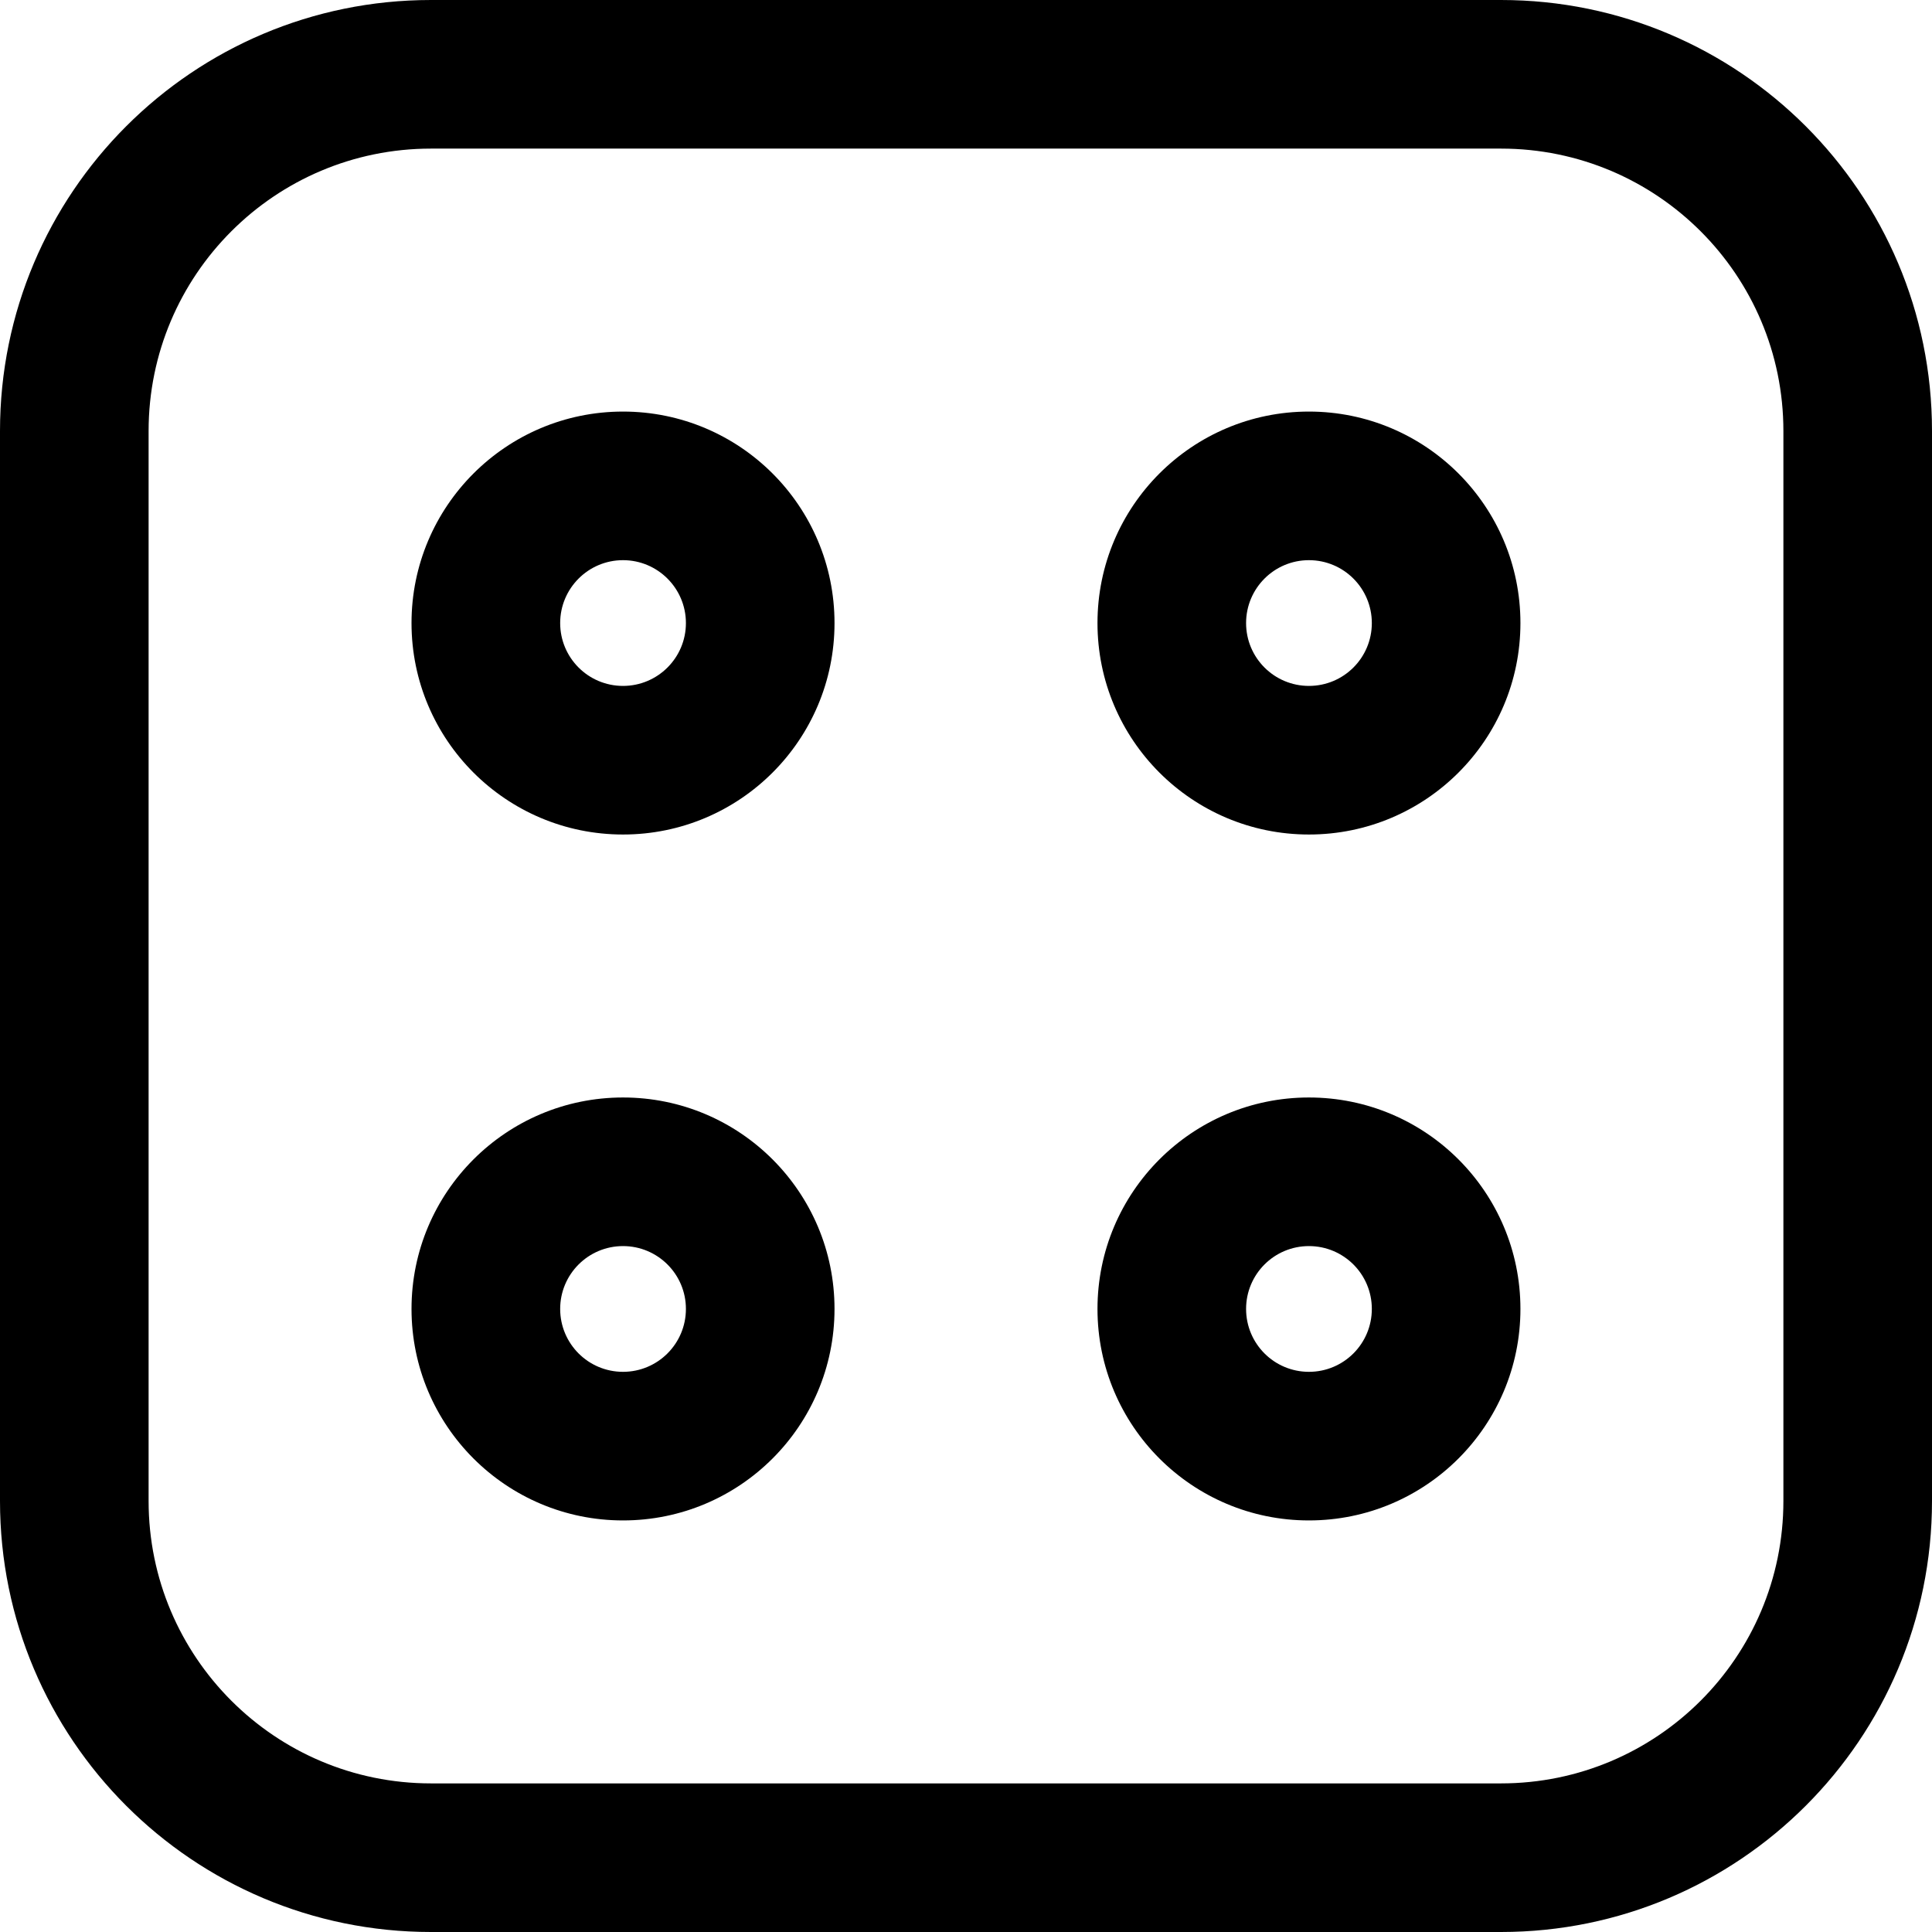 <svg width="36" height="36" viewBox="0 0 36 36" fill="none" xmlns="http://www.w3.org/2000/svg">
<path fill-rule="evenodd" clip-rule="evenodd" d="M8.031 0C3.595 0 0 3.595 0 8.031V27.969C0 32.404 3.595 36 8.031 36H27.969C32.404 36 36 32.404 36 27.969V8.031C36 3.595 32.404 0 27.969 0H8.031ZM2.769 8.031C2.769 5.125 5.125 2.769 8.031 2.769H27.969C30.875 2.769 33.231 5.125 33.231 8.031V27.969C33.231 30.875 30.875 33.231 27.969 33.231H8.031C5.125 33.231 2.769 30.875 2.769 27.969V8.031Z" fill="black"/>
<path fill-rule="evenodd" clip-rule="evenodd" d="M11.609 7.669C9.433 7.669 7.668 9.433 7.668 11.61C7.668 13.786 9.433 15.55 11.609 15.55C13.786 15.55 15.55 13.786 15.55 11.61C15.55 9.433 13.786 7.669 11.609 7.669ZM10.438 11.61C10.438 10.963 10.962 10.438 11.609 10.438C12.256 10.438 12.781 10.963 12.781 11.61C12.781 12.257 12.256 12.781 11.609 12.781C10.962 12.781 10.438 12.257 10.438 11.61Z" fill="black"/>
<path fill-rule="evenodd" clip-rule="evenodd" d="M24.39 7.669C22.214 7.669 20.45 9.433 20.45 11.61C20.45 13.786 22.214 15.55 24.39 15.55C26.567 15.55 28.331 13.786 28.331 11.61C28.331 9.433 26.567 7.669 24.39 7.669ZM23.219 11.61C23.219 10.963 23.743 10.438 24.39 10.438C25.038 10.438 25.562 10.963 25.562 11.61C25.562 12.257 25.038 12.781 24.39 12.781C23.743 12.781 23.219 12.257 23.219 11.61Z" fill="black"/>
<path fill-rule="evenodd" clip-rule="evenodd" d="M24.39 20.45C22.214 20.45 20.45 22.214 20.45 24.39C20.45 26.567 22.214 28.331 24.39 28.331C26.567 28.331 28.331 26.567 28.331 24.39C28.331 22.214 26.567 20.45 24.39 20.45ZM23.219 24.39C23.219 23.743 23.743 23.219 24.39 23.219C25.038 23.219 25.562 23.743 25.562 24.39C25.562 25.038 25.038 25.562 24.39 25.562C23.743 25.562 23.219 25.038 23.219 24.39Z" fill="black"/>
<path fill-rule="evenodd" clip-rule="evenodd" d="M11.609 20.45C9.433 20.45 7.668 22.214 7.668 24.39C7.668 26.567 9.433 28.331 11.609 28.331C13.786 28.331 15.55 26.567 15.55 24.39C15.55 22.214 13.786 20.45 11.609 20.45ZM10.438 24.39C10.438 23.743 10.962 23.219 11.609 23.219C12.256 23.219 12.781 23.743 12.781 24.39C12.781 25.038 12.256 25.562 11.609 25.562C10.962 25.562 10.438 25.038 10.438 24.39Z" fill="black"/>
</svg>
